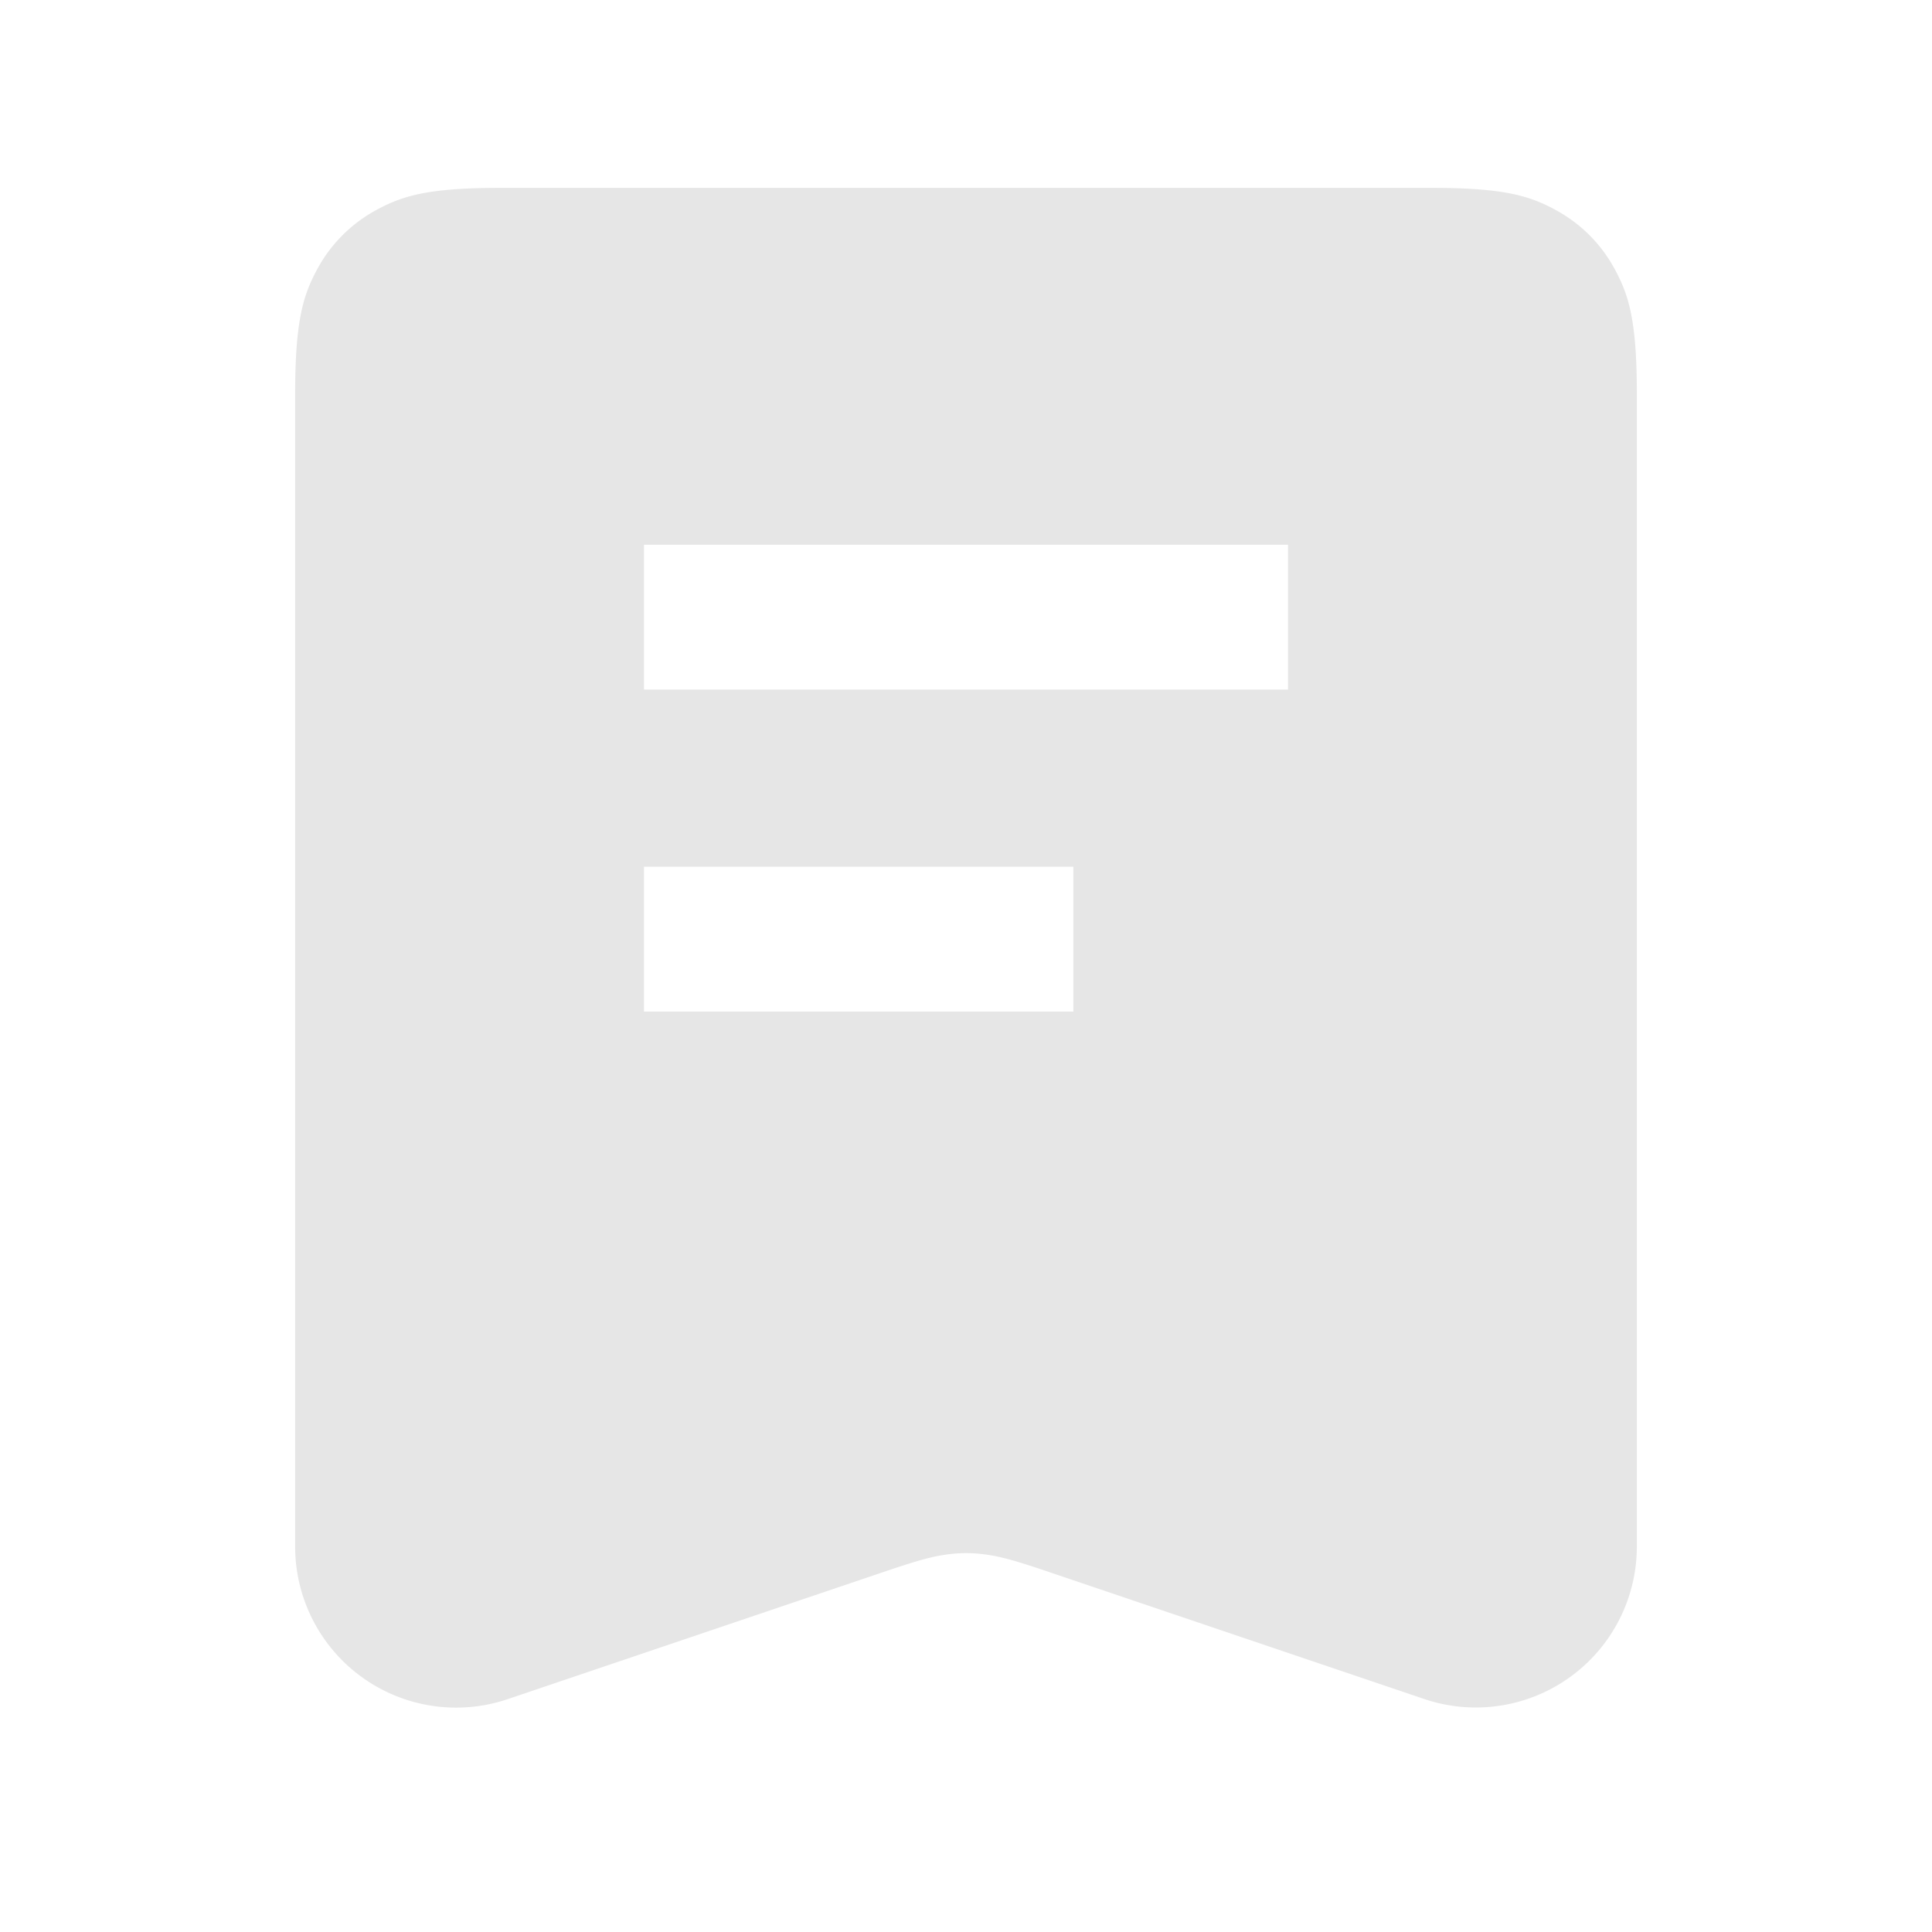 <svg xmlns="http://www.w3.org/2000/svg" viewBox="0 0 1024 1024"><path fill="#E6E6E6" d="M758.165 99.563C796.203 99.563 810.005 103.509 823.893 110.933 837.803 118.4 848.725 129.28 856.15 143.211 863.595 157.12 867.563 170.9 867.563 208.939V819.712A85.333 85.333 0 0 1 754.859 900.502L555.115 832.895C536.66 826.666 530.283 825.066 522.923 824A73.387 73.387 0 0 0 501.376 823.979C493.973 825.045 487.616 826.667 469.141 832.896L269.141 900.566A85.333 85.333 0 0 1 156.437 819.711V208.96C156.437 170.901 160.427 157.099 167.851 143.21A77.547 77.547 0 0 1 200.107 110.956C213.973 103.509 227.797 99.563 265.813 99.563H758.187ZM568.896 459.37H341.333V536.17H568.896V459.37ZM682.666 288.704H341.334V365.504H682.667V288.704Z"></path></svg>